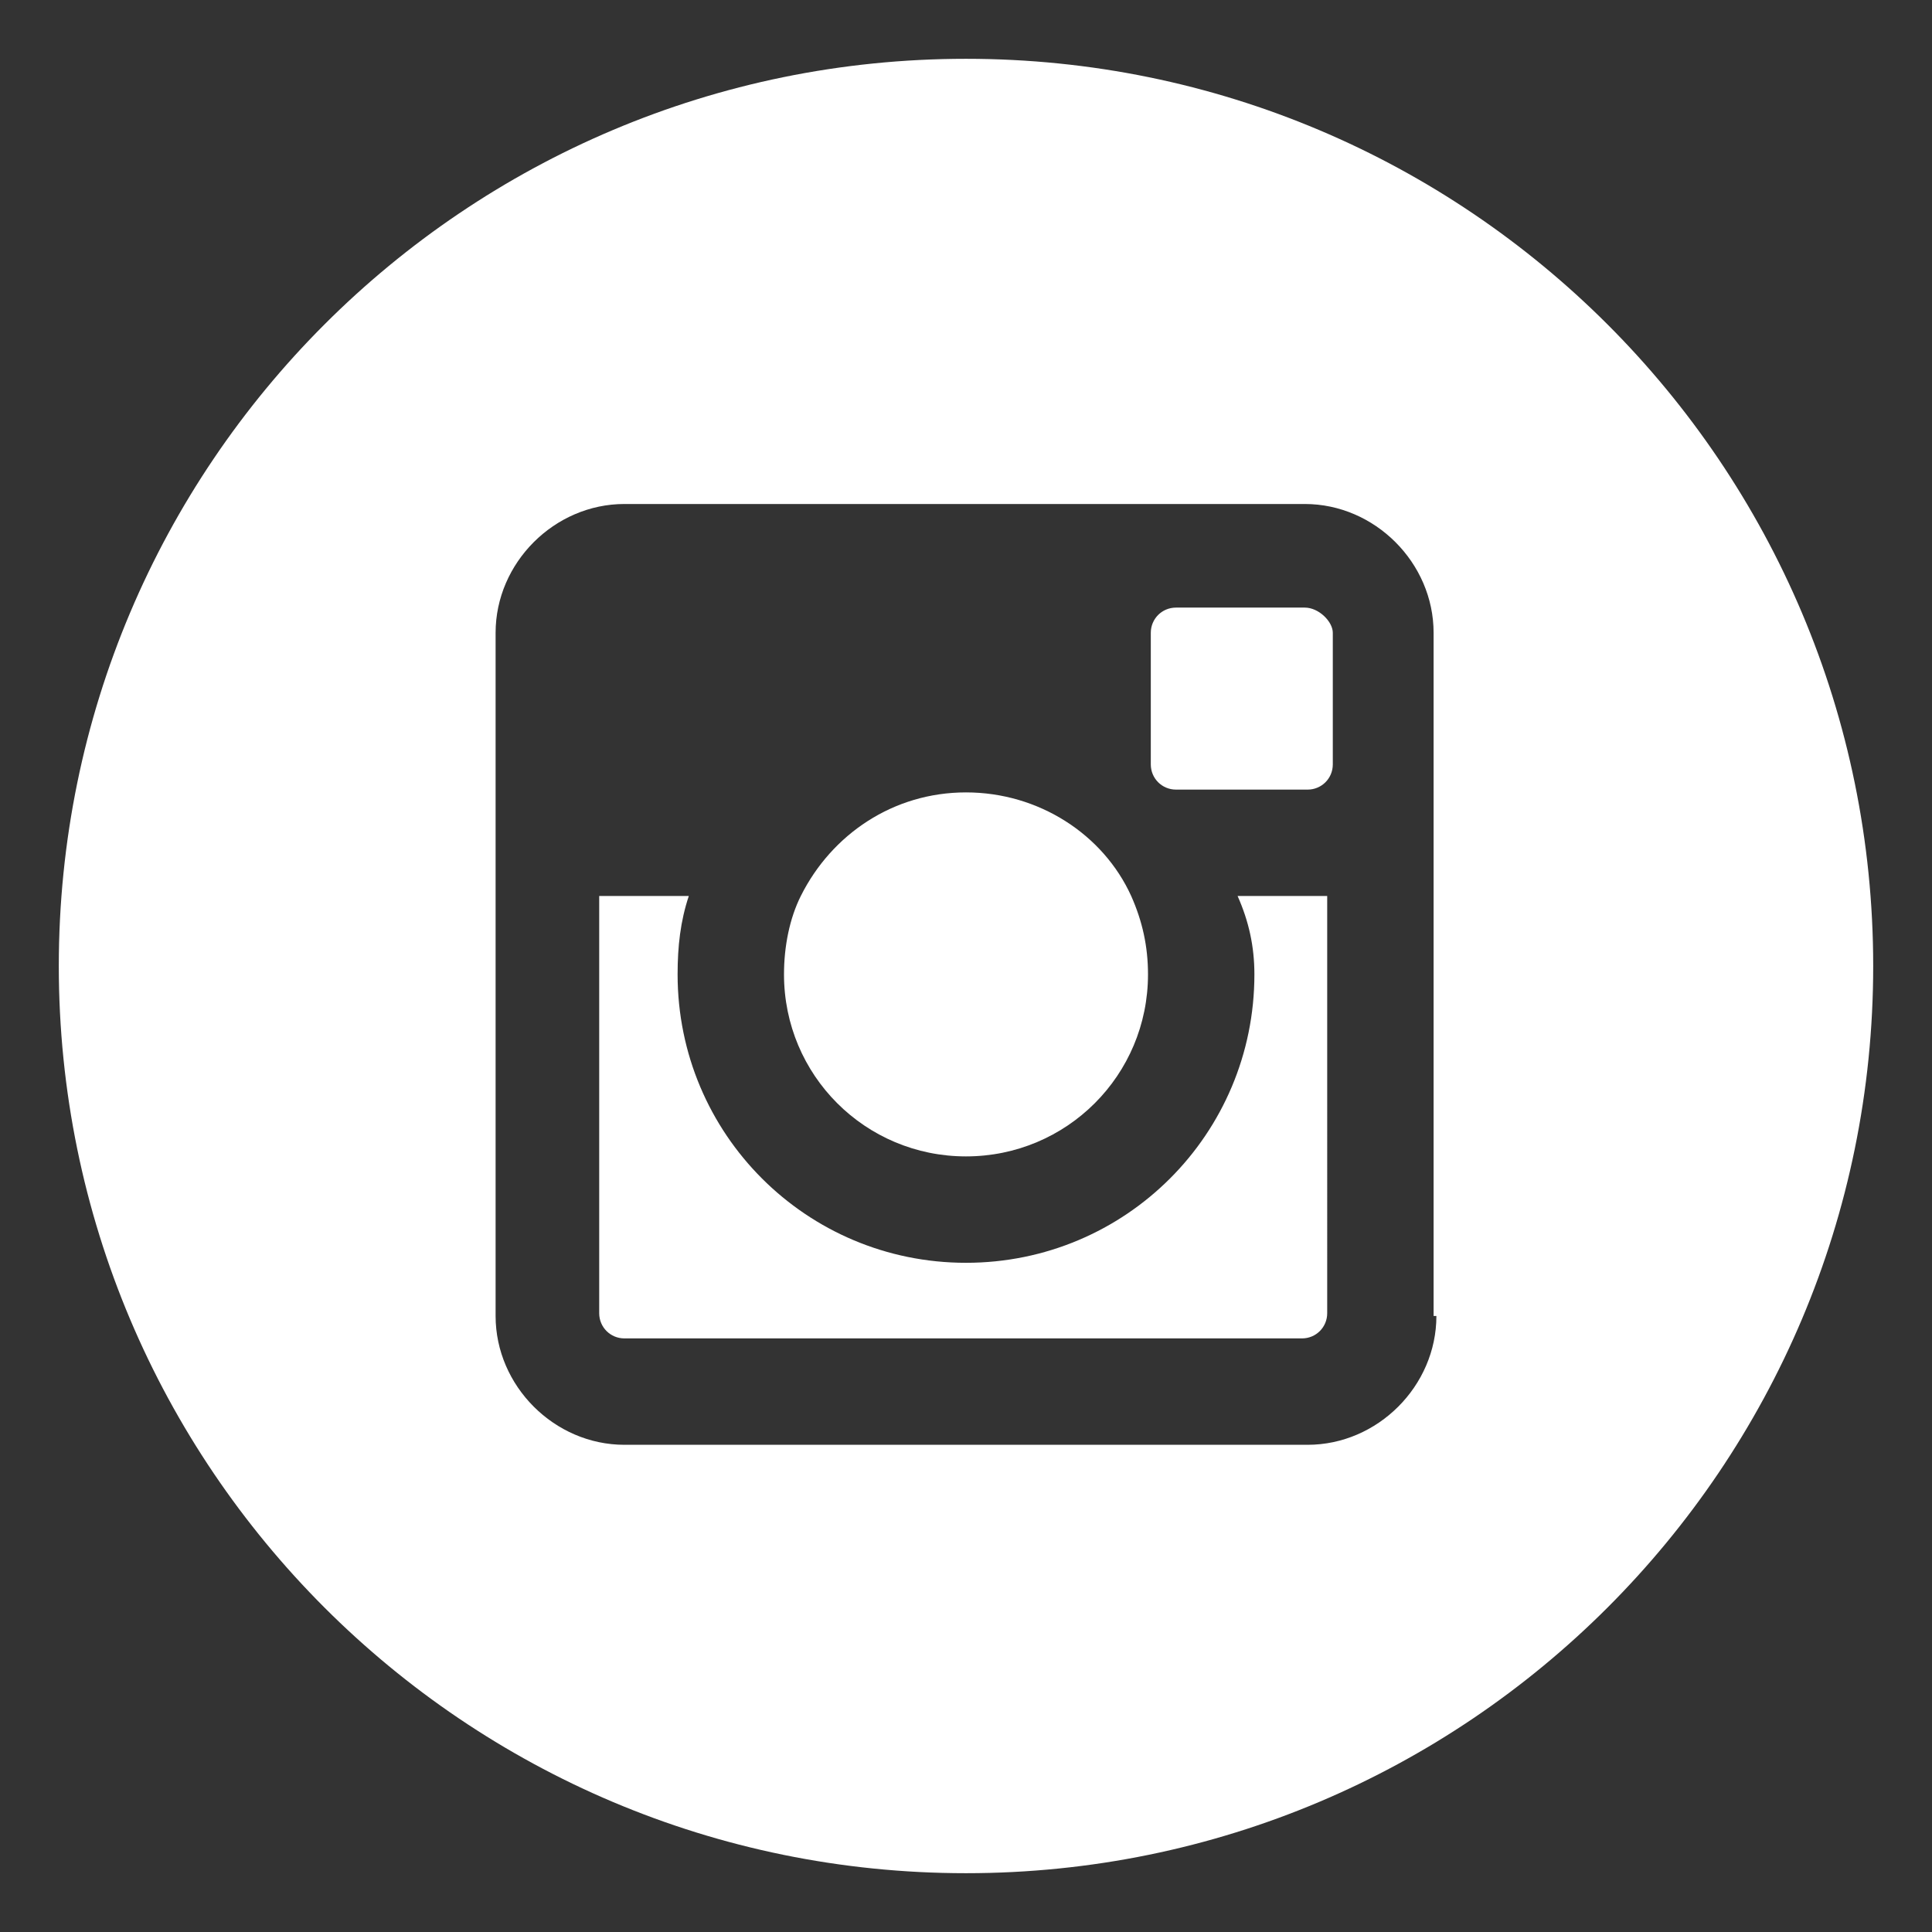 <?xml version="1.0" encoding="utf-8"?>
<!-- Generator: Adobe Illustrator 18.0.0, SVG Export Plug-In . SVG Version: 6.00 Build 0)  -->
<!DOCTYPE svg PUBLIC "-//W3C//DTD SVG 1.1//EN" "http://www.w3.org/Graphics/SVG/1.1/DTD/svg11.dtd">
<svg version="1.1" id="Layer_1" xmlns="http://www.w3.org/2000/svg" xmlns:xlink="http://www.w3.org/1999/xlink" x="0px" y="0px"
	 viewBox="0 0 69 69" enable-background="new 0 0 69 69" xml:space="preserve">
<rect x="0" y="0" width="69" height="69" fill="#333333" stroke="none"/>
<g>
	<path fill="#FFFFFF" d="M34.5,41.3c3.6,0,6.5-2.9,6.5-6.5c0-1-0.2-1.9-0.6-2.8c-1-2.2-3.3-3.7-5.9-3.7c-2.6,0-4.8,1.5-5.9,3.7
		c-0.4,0.8-0.6,1.8-0.6,2.8C28,38.4,30.9,41.3,34.5,41.3z"/>
	<path fill="#FFFFFF" d="M46.6,21.7H42c-0.5,0-0.9,0.4-0.9,0.9v4.2v0.5c0,0.5,0.4,0.9,0.9,0.9h0.5h4.2c0.5,0,0.9-0.4,0.9-0.9v-4.7
		C47.6,22.2,47.1,21.7,46.6,21.7z"/>
	<path fill="#FFFFFF" d="M44.8,34.8c0,5.7-4.6,10.3-10.3,10.3s-10.3-4.6-10.3-10.3c0-1,0.1-1.9,0.4-2.8h-3.2v14.9
		c0,0.5,0.4,0.9,0.9,0.9h24.2c0.5,0,0.9-0.4,0.9-0.9V32h-3.2C44.6,32.9,44.8,33.8,44.8,34.8z"/>
	<path fill="#FFFFFF" d="M34.5,2.1C16.6,2.1,2.1,16.6,2.1,34.5c0,17.9,14.5,32.4,32.4,32.4s32.4-14.5,32.4-32.4
		C66.9,16.6,52.4,2.1,34.5,2.1z M51.3,47c0,2.5-2.1,4.6-4.6,4.6H22.3c-2.5,0-4.6-2.1-4.6-4.6V22.6c0-2.5,2.1-4.6,4.6-4.6h24.3
		c2.5,0,4.6,2.1,4.6,4.6V47z"/>
</g>
</svg>
